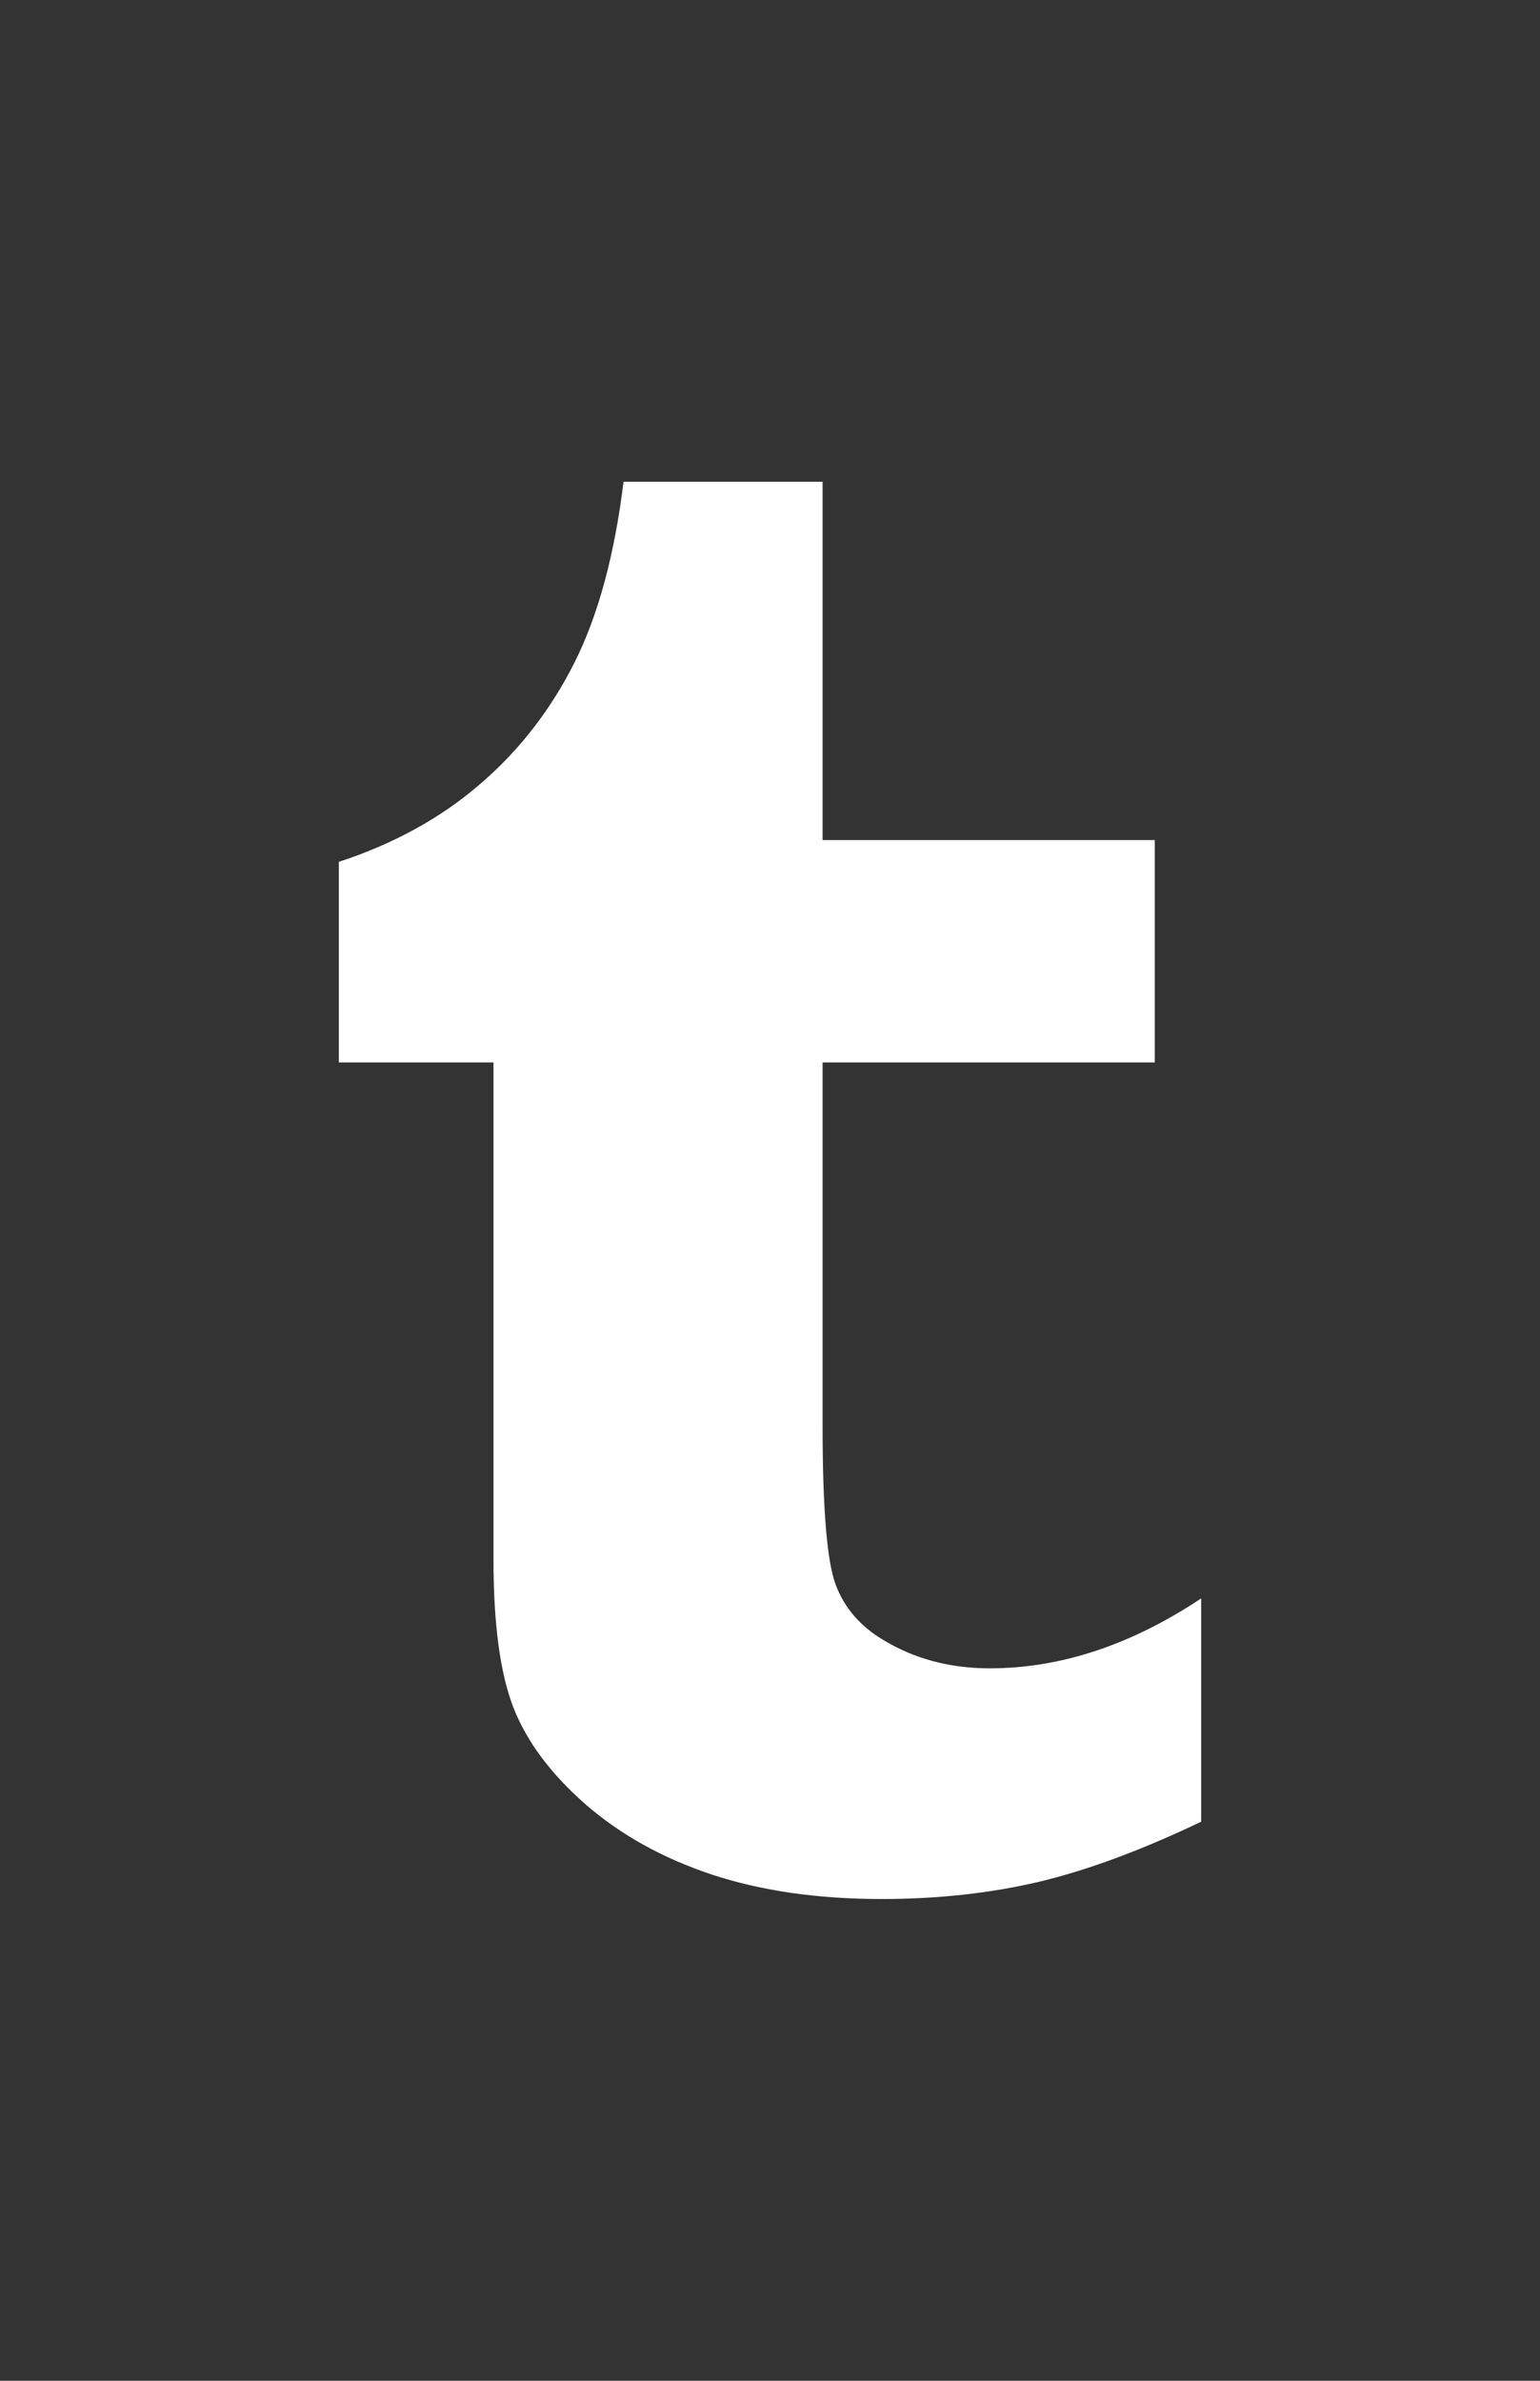 <?xml version="1.0" encoding="utf-8"?>
<!-- Generator: Adobe Illustrator 16.0.0, SVG Export Plug-In . SVG Version: 6.00 Build 0)  -->
<!DOCTYPE svg PUBLIC "-//W3C//DTD SVG 1.1//EN" "http://www.w3.org/Graphics/SVG/1.1/DTD/svg11.dtd">
<svg version="1.1" id="Tumblr" xmlns="http://www.w3.org/2000/svg" xmlns:xlink="http://www.w3.org/1999/xlink" x="0px" y="0px"
	 width="792px" height="1224px" viewBox="0 0 792 1224" enable-background="new 0 0 792 1224" xml:space="preserve">
<rect x="0" y="0" width="792" height="1224" fill="#333333" stroke="none"/>
<path fill="#FFFFFF" d="M617.76,936.562c-30.769,14.691-58.607,24.987-83.517,30.928c-24.947,5.86-51.915,8.831-80.902,8.831
	c-32.907,0-62.014-4.237-87.318-12.593c-25.304-8.436-46.847-20.435-64.746-35.957c-17.86-15.643-30.254-32.155-37.145-49.658
	c-6.89-17.543-10.335-43.006-10.335-76.27V546.225H174.24V443.106c28.274-9.267,52.509-22.572,72.666-39.996
	c20.196-17.345,36.353-38.214,48.589-62.568c12.197-24.275,20.553-55.282,25.186-92.862h102.366v184.219h170.834v114.325H423.047
	v186.872c0,42.214,2.218,69.379,6.652,81.378c4.396,11.999,12.633,21.582,24.632,28.71c15.958,9.663,34.175,14.533,54.688,14.533
	c36.432,0,72.705-11.999,108.741-35.956V936.562z"/>
</svg>
